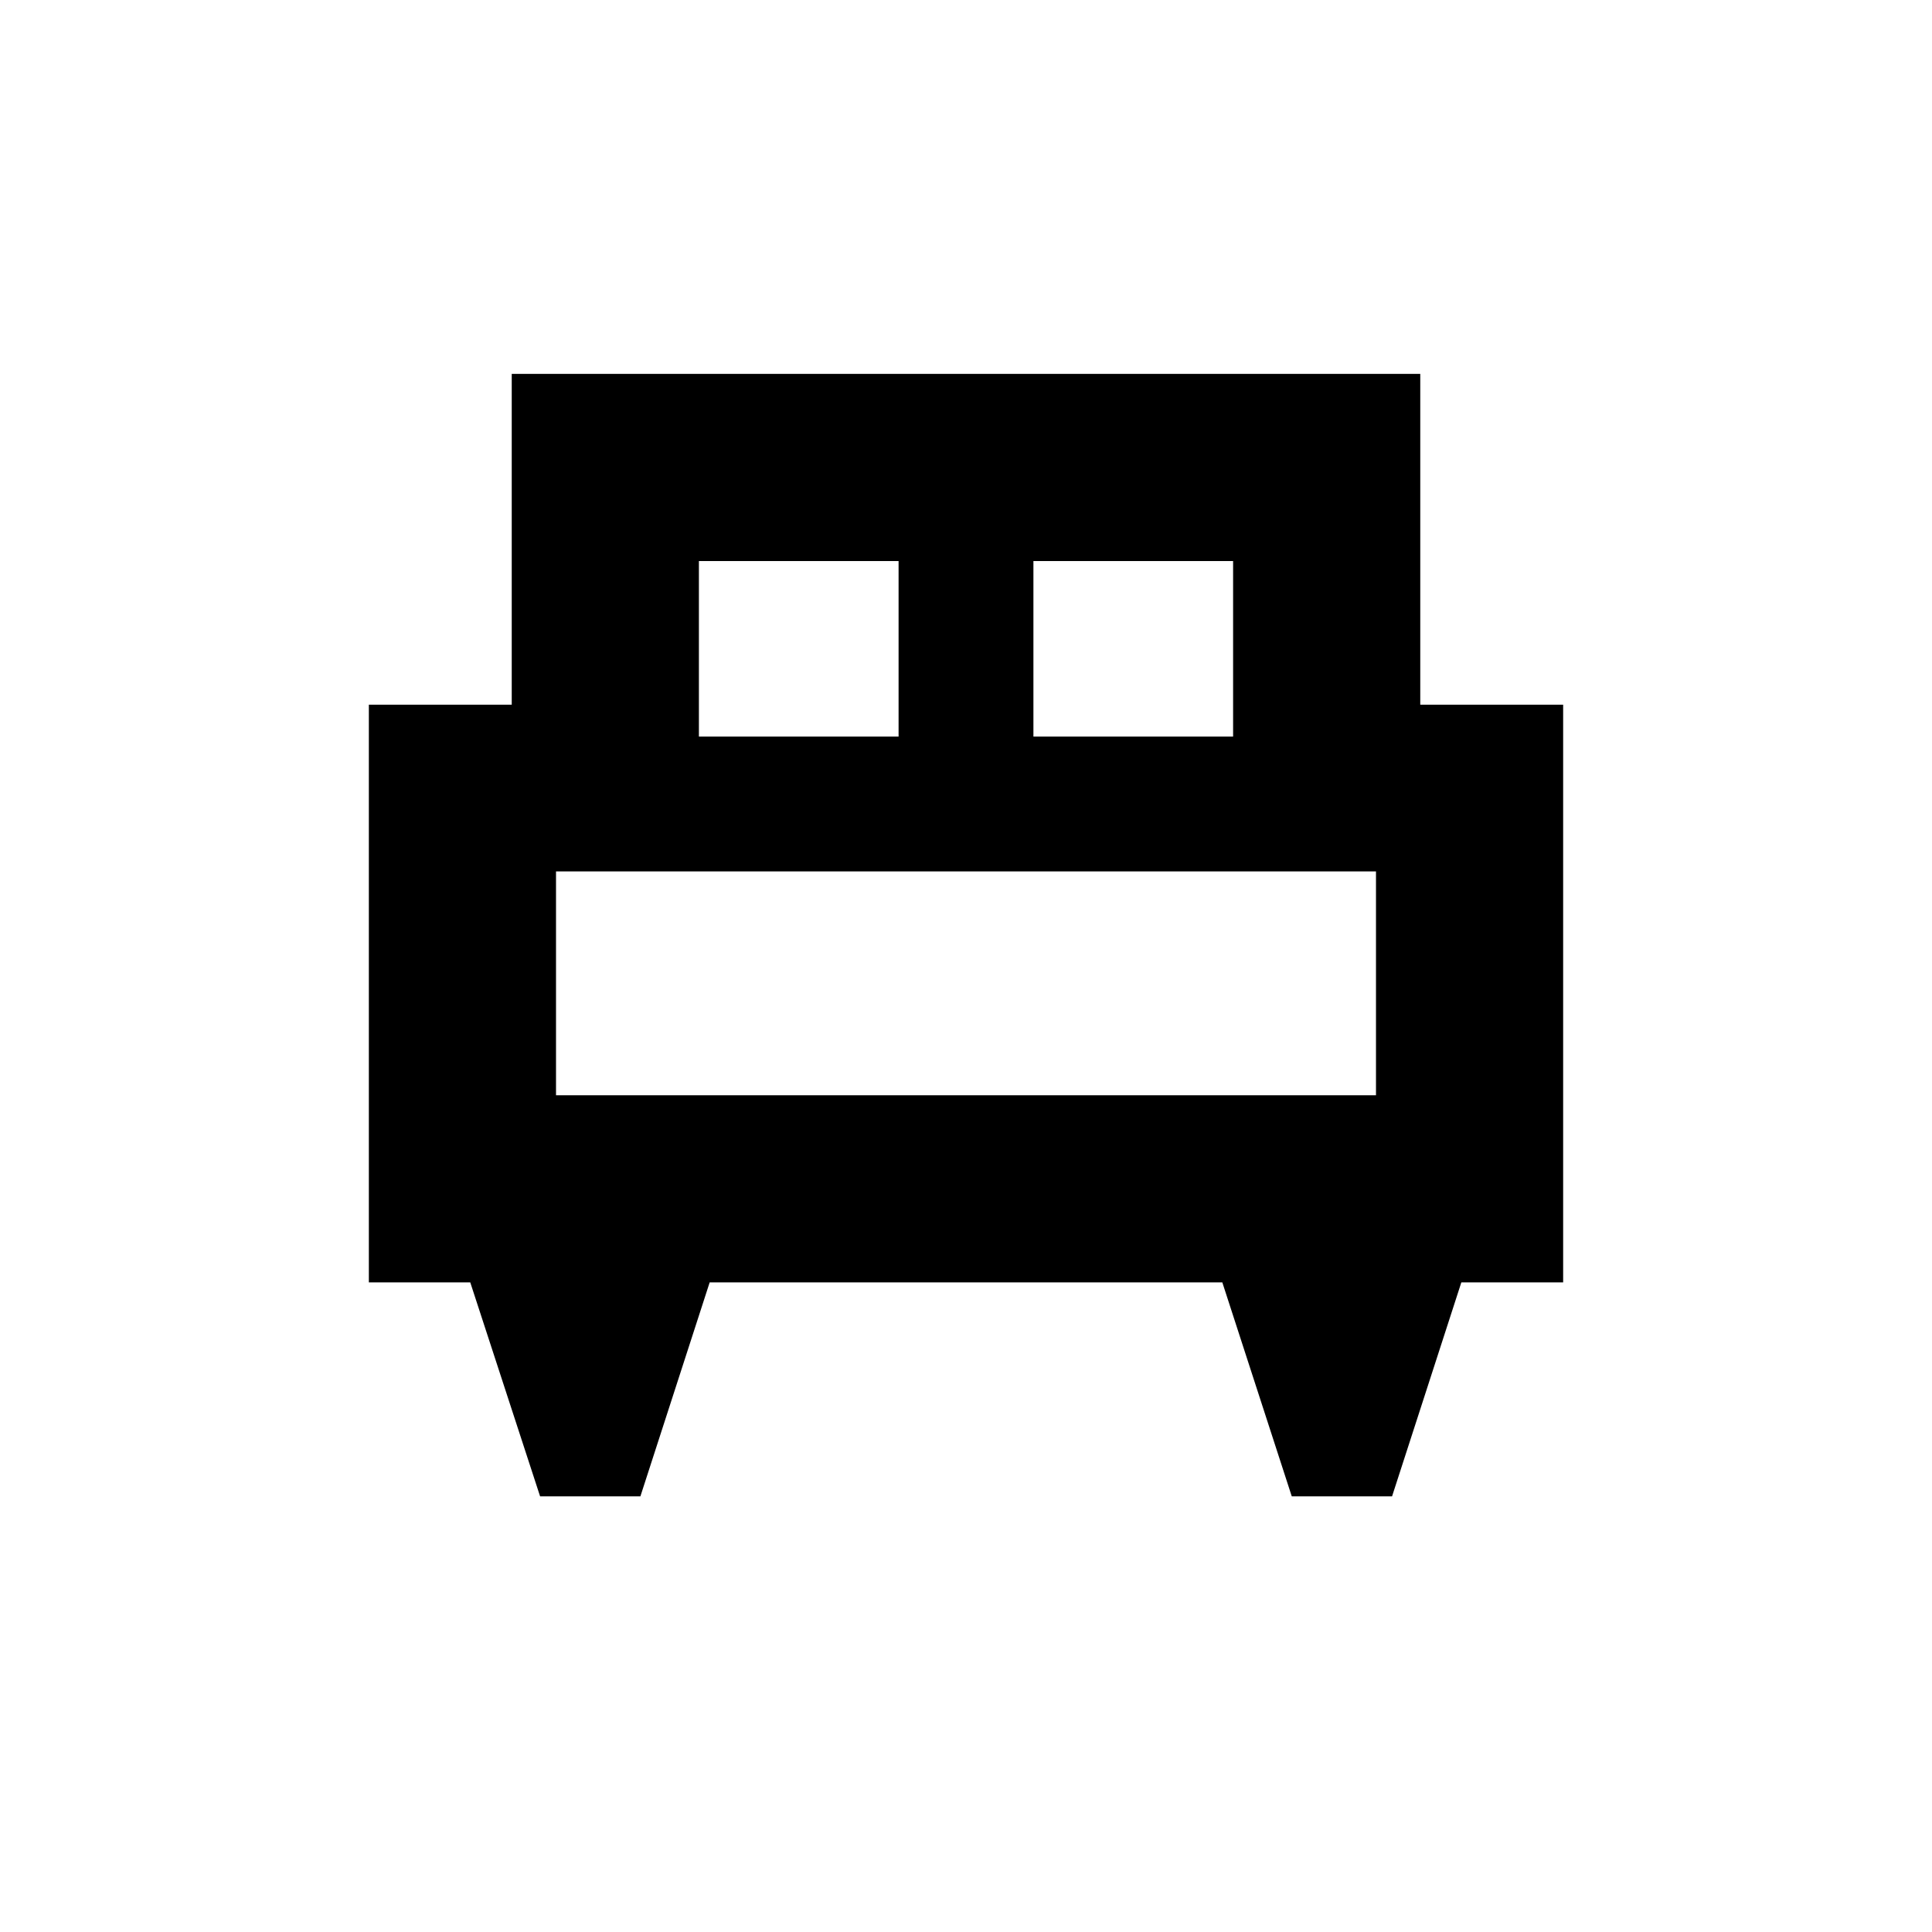 <svg xmlns="http://www.w3.org/2000/svg" height="20" viewBox="0 -960 960 960" width="20"><path d="M318.21-216.48h-49.84l-34.7-106.3h-50.39v-287.05h71v-164.39h451.44v164.39h71v287.05h-50.59l-34.42 106.3h-49.84l-34.5-106.3H352.63l-34.42 106.3ZM513.5-594h99.22v-87.22H513.5V-594Zm-166.22 0h99.22v-87.22h-99.22V-594Zm-71 178.22h407.44V-527H276.28v111.22Zm407.44 0H276.28h407.44Z"/></svg>